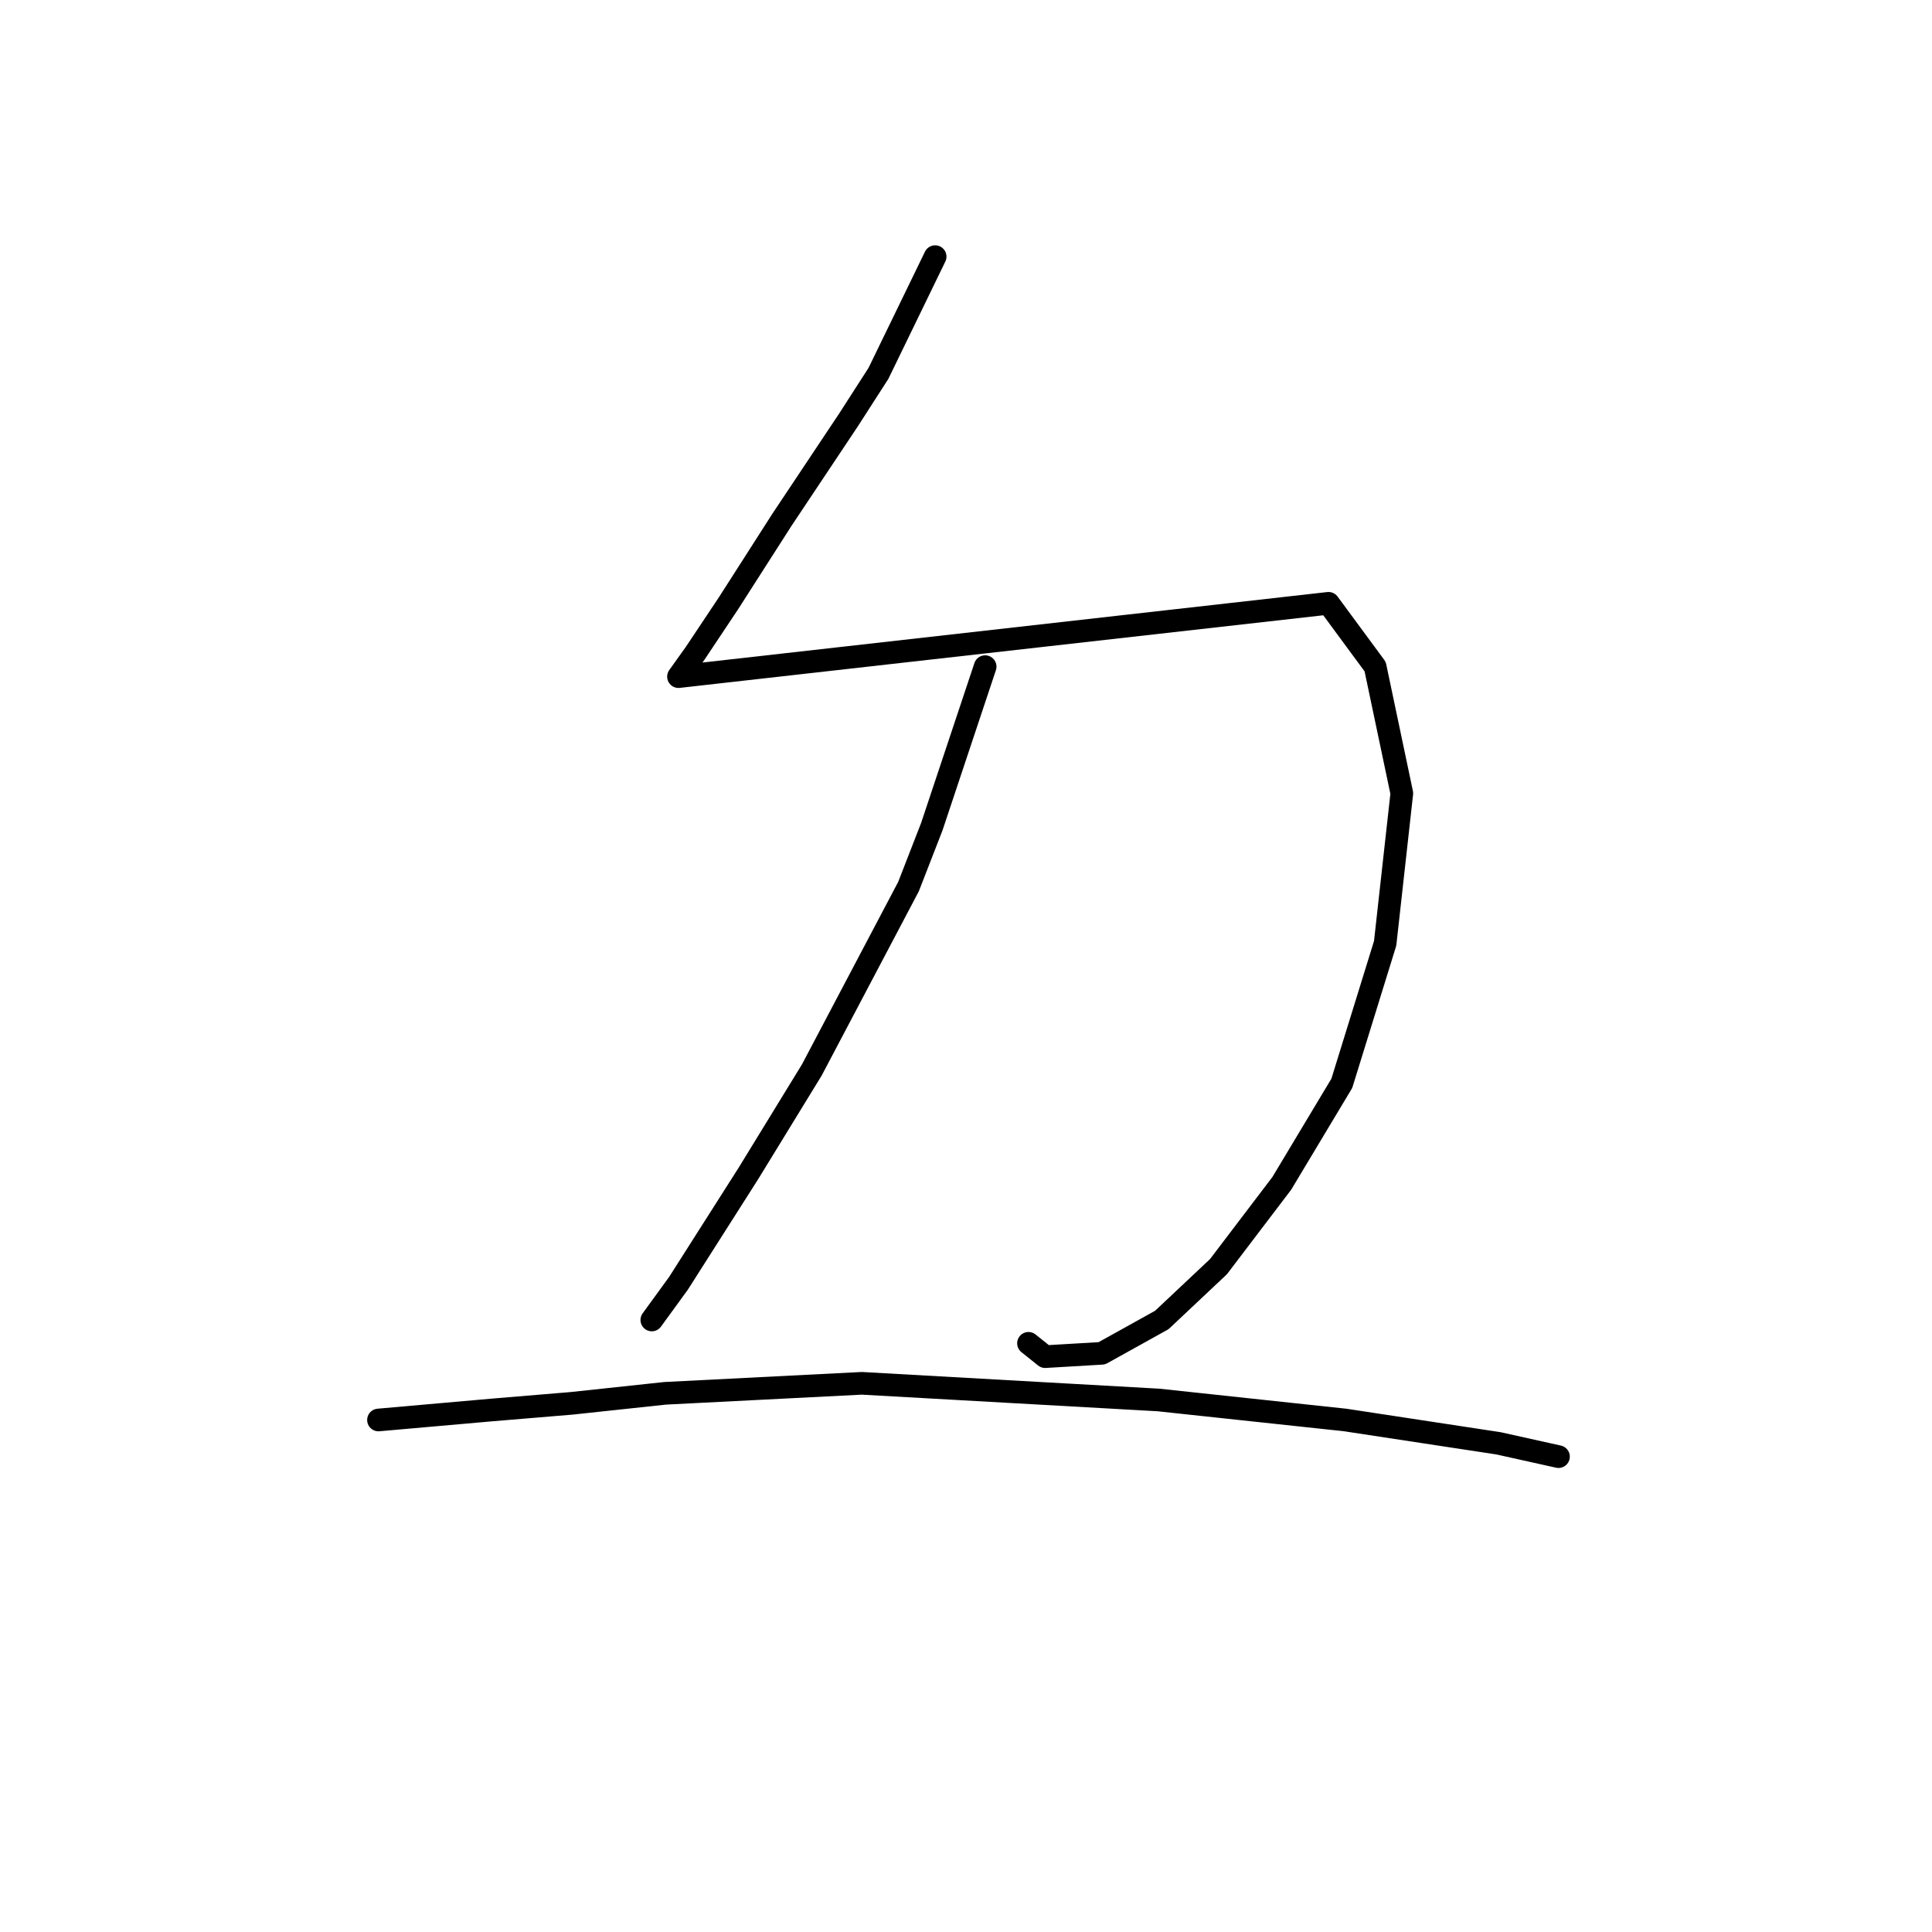 <?xml version="1.0" standalone="no"?>
    <svg width="256" height="256" xmlns="http://www.w3.org/2000/svg" version="1.1">
    <polyline stroke="black" stroke-width="3" stroke-linecap="round" fill="transparent" stroke-linejoin="round" points="123.912 34.005 116.404 49.464 112.428 55.648 108.012 62.273 103.595 68.899 96.528 79.941 92.111 86.566 89.902 89.658 176.032 79.941 182.215 88.333 185.749 105.117 183.54 124.993 177.798 143.544 169.848 156.795 161.456 167.837 153.947 174.904 145.997 179.321 138.488 179.763 136.28 177.996 136.28 177.996 " />
        <polyline stroke="black" stroke-width="3" stroke-linecap="round" fill="transparent" stroke-linejoin="round" points="130.538 88.333 123.471 109.534 120.379 117.485 107.57 141.777 99.178 155.47 89.902 170.046 86.369 174.904 86.369 174.904 " />
        <polyline stroke="black" stroke-width="3" stroke-linecap="round" fill="transparent" stroke-linejoin="round" points="50.15 188.155 65.168 186.83 75.768 185.946 88.136 184.621 114.195 183.296 153.506 185.505 178.24 188.155 198.558 191.247 206.508 193.013 206.508 193.013 " />
        </svg>